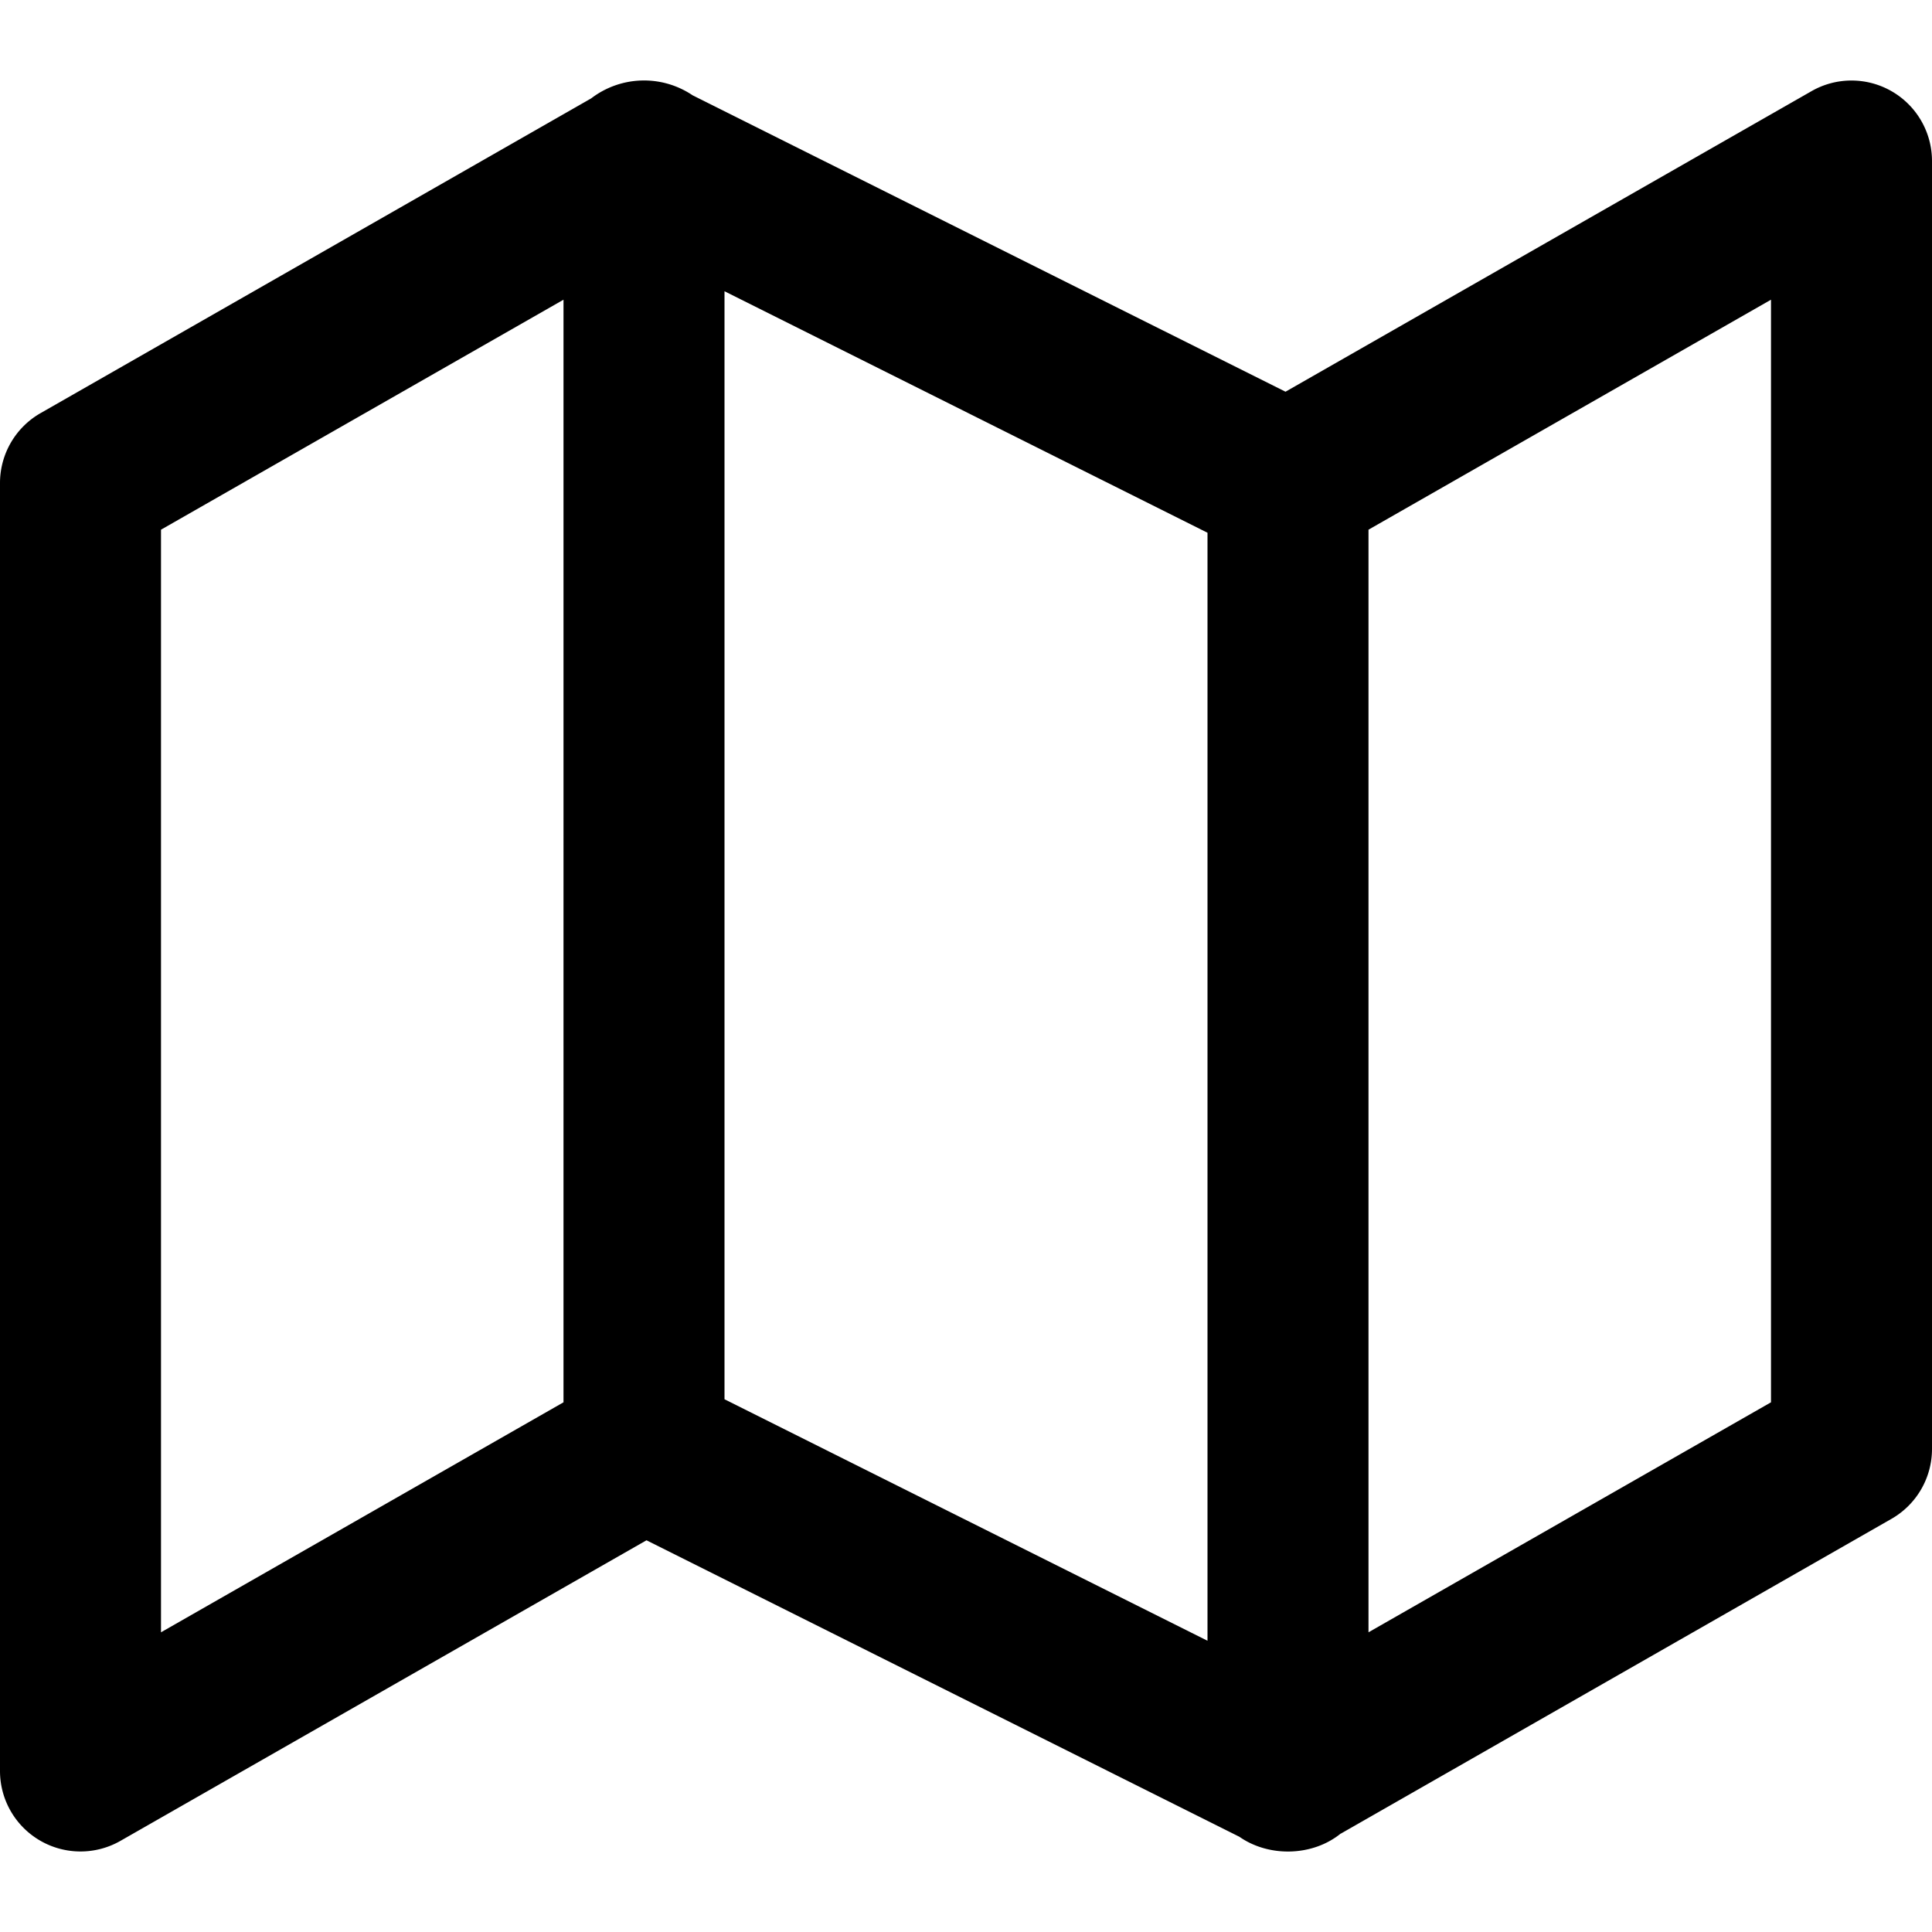 <svg viewBox="0 0 24 24" xmlns="http://www.w3.org/2000/svg"><path d="M16.655 22.777c-.35.284-.891.297-1.259.04l-7.365-3.683-6.535 3.734A1 1 0 0 1 0 22V6a1 1 0 0 1 .504-.868l6.84-3.91a1.08 1.08 0 0 1 1.26-.038l7.365 3.682 6.535-3.734A1 1 0 0 1 24 2v16a1 1 0 0 1-.504.868l-6.84 3.91zM15 6.618l-6-3v13.764l6 3V14c0-1.333 2-1.333 2 0s-2 1.333-2 0V6.618zm2-.038v13.697l5-2.857V3.723L17 6.58zM7 3.723L2 6.58v13.697l5-2.857V10c0-1.333 2-1.333 2 0s-2 1.333-2 0V3.723zM7 10h2-2zm8 4h2-2z"/></svg>